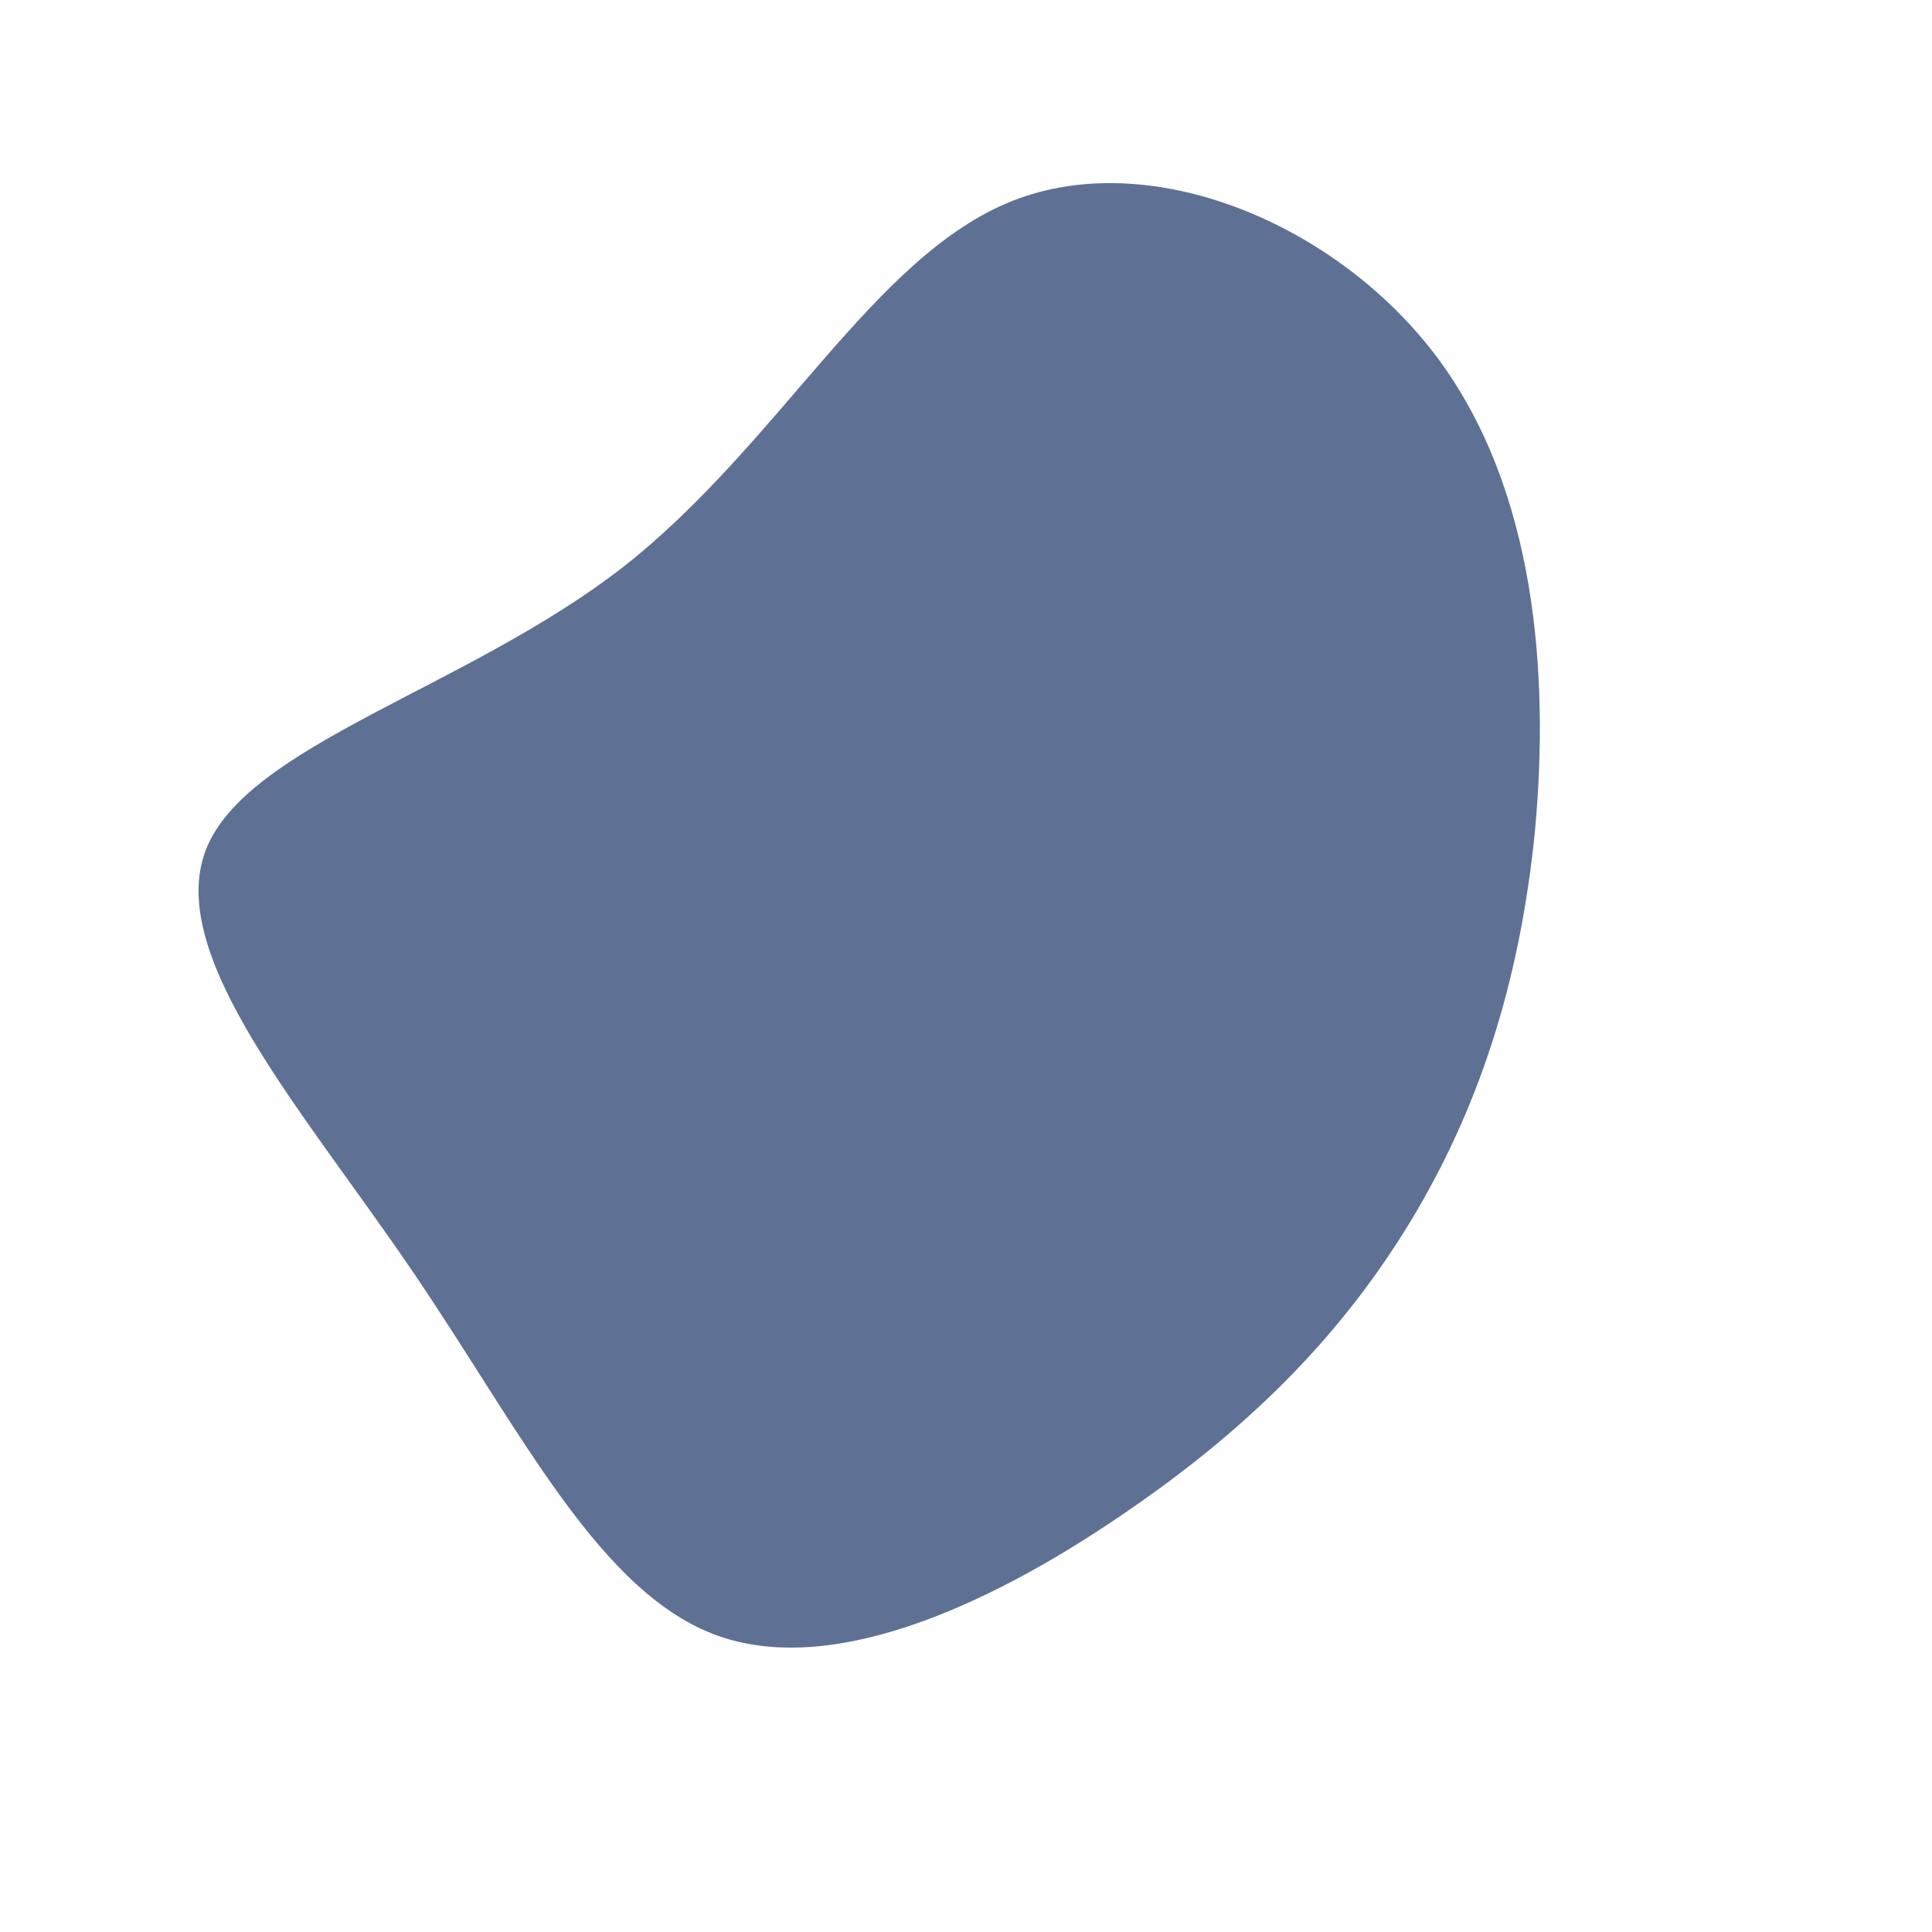 <?xml version="1.0" standalone="no"?>
<svg viewBox="0 0 200 200" xmlns="http://www.w3.org/2000/svg">
  <path fill="#5E7094" d="M48.7,-63.1C59,-49.4,60.4,-30.2,58.9,-14C57.3,2.1,52.9,15,46.1,26.3C39.2,37.7,30,47.3,16.9,56.3C3.9,65.3,-13,73.7,-25.5,69.4C-37.9,65.1,-46,48.2,-57.3,31.6C-68.5,15.1,-82.9,-1,-78.7,-12C-74.5,-22.9,-51.7,-28.7,-35.5,-41.3C-19.3,-54,-9.6,-73.5,4.8,-79.2C19.2,-84.9,38.4,-76.8,48.7,-63.1Z" transform="translate(100 100)" />
</svg>
